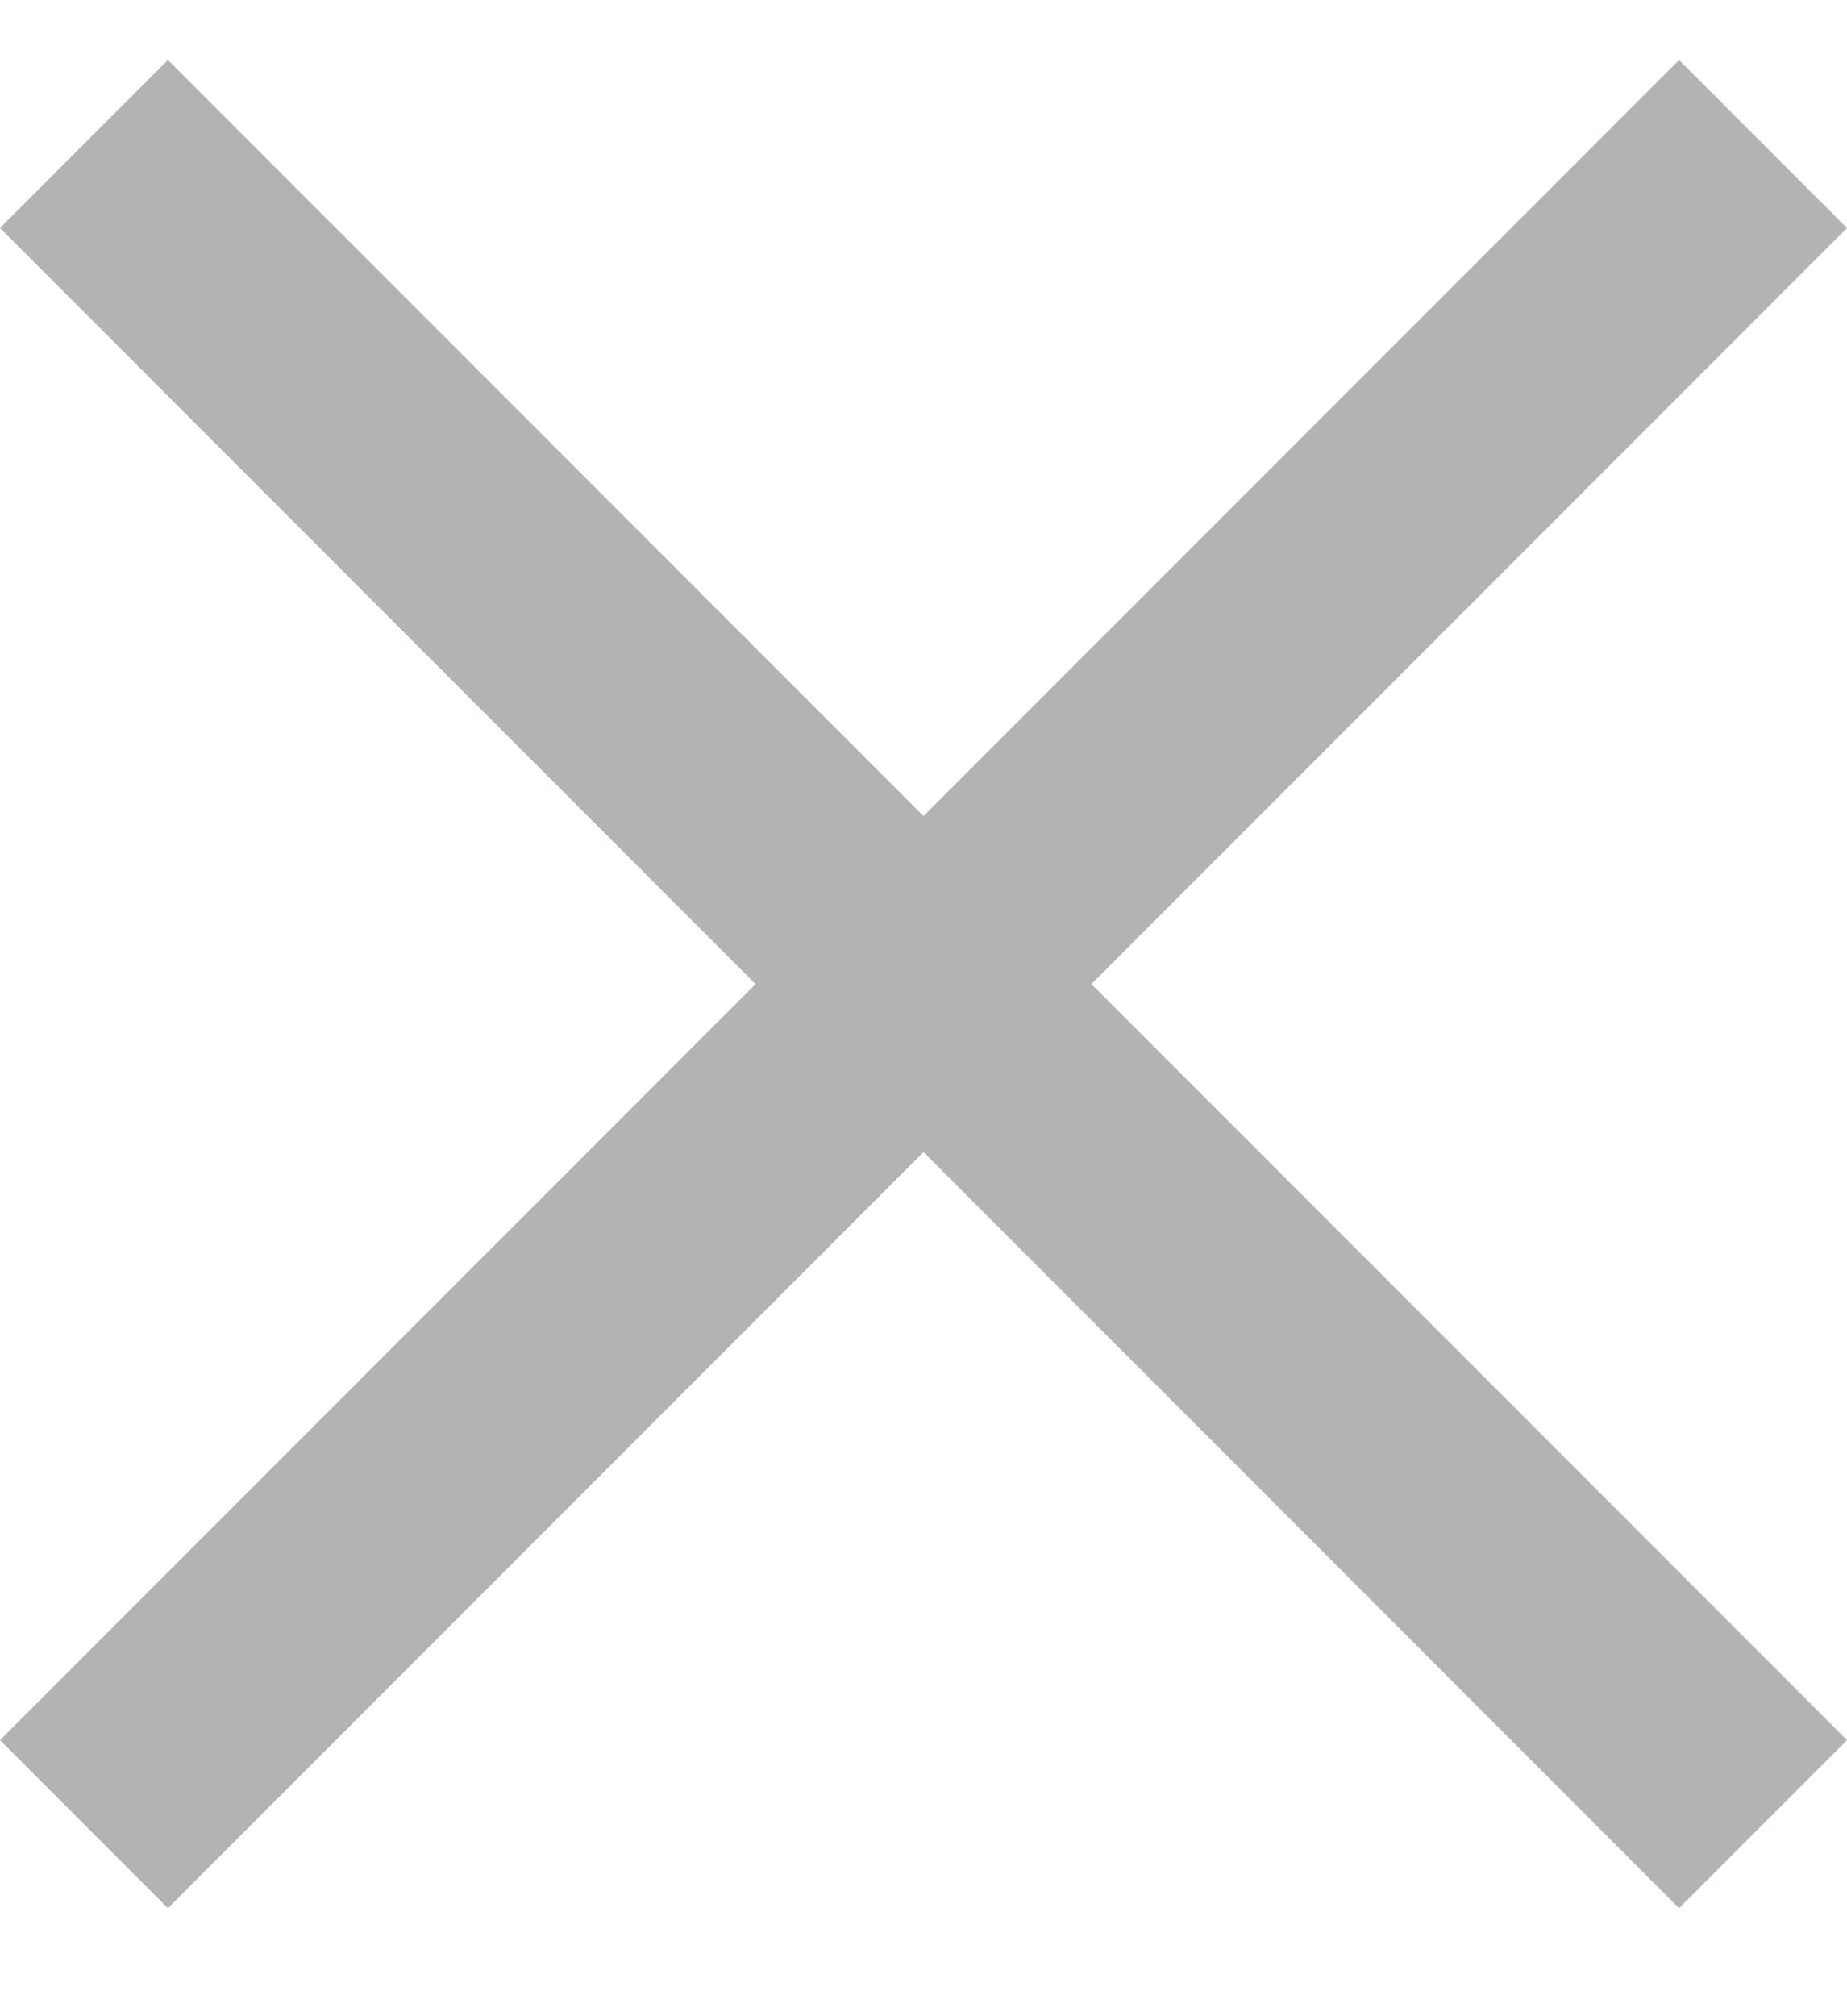 <svg width="11" height="12" viewBox="0 0 11 12" fill="none" xmlns="http://www.w3.org/2000/svg">
<g opacity="0.3" clip-path="url(#clip0_11521_3330)">
<path d="M11 1.357L10 0.357L5.5 4.857L1 0.357L0 1.357L4.5 5.857L0 10.357L1 11.357L5.5 6.857L10 11.357L11 10.357L6.5 5.857L11 1.357Z" fill="black"/>
</g>
<defs>
<clipPath id="clip0_11521_3330">
<rect width="11" height="11" fill="white" transform="translate(0 0.357)"/>
</clipPath>
</defs>
</svg>
